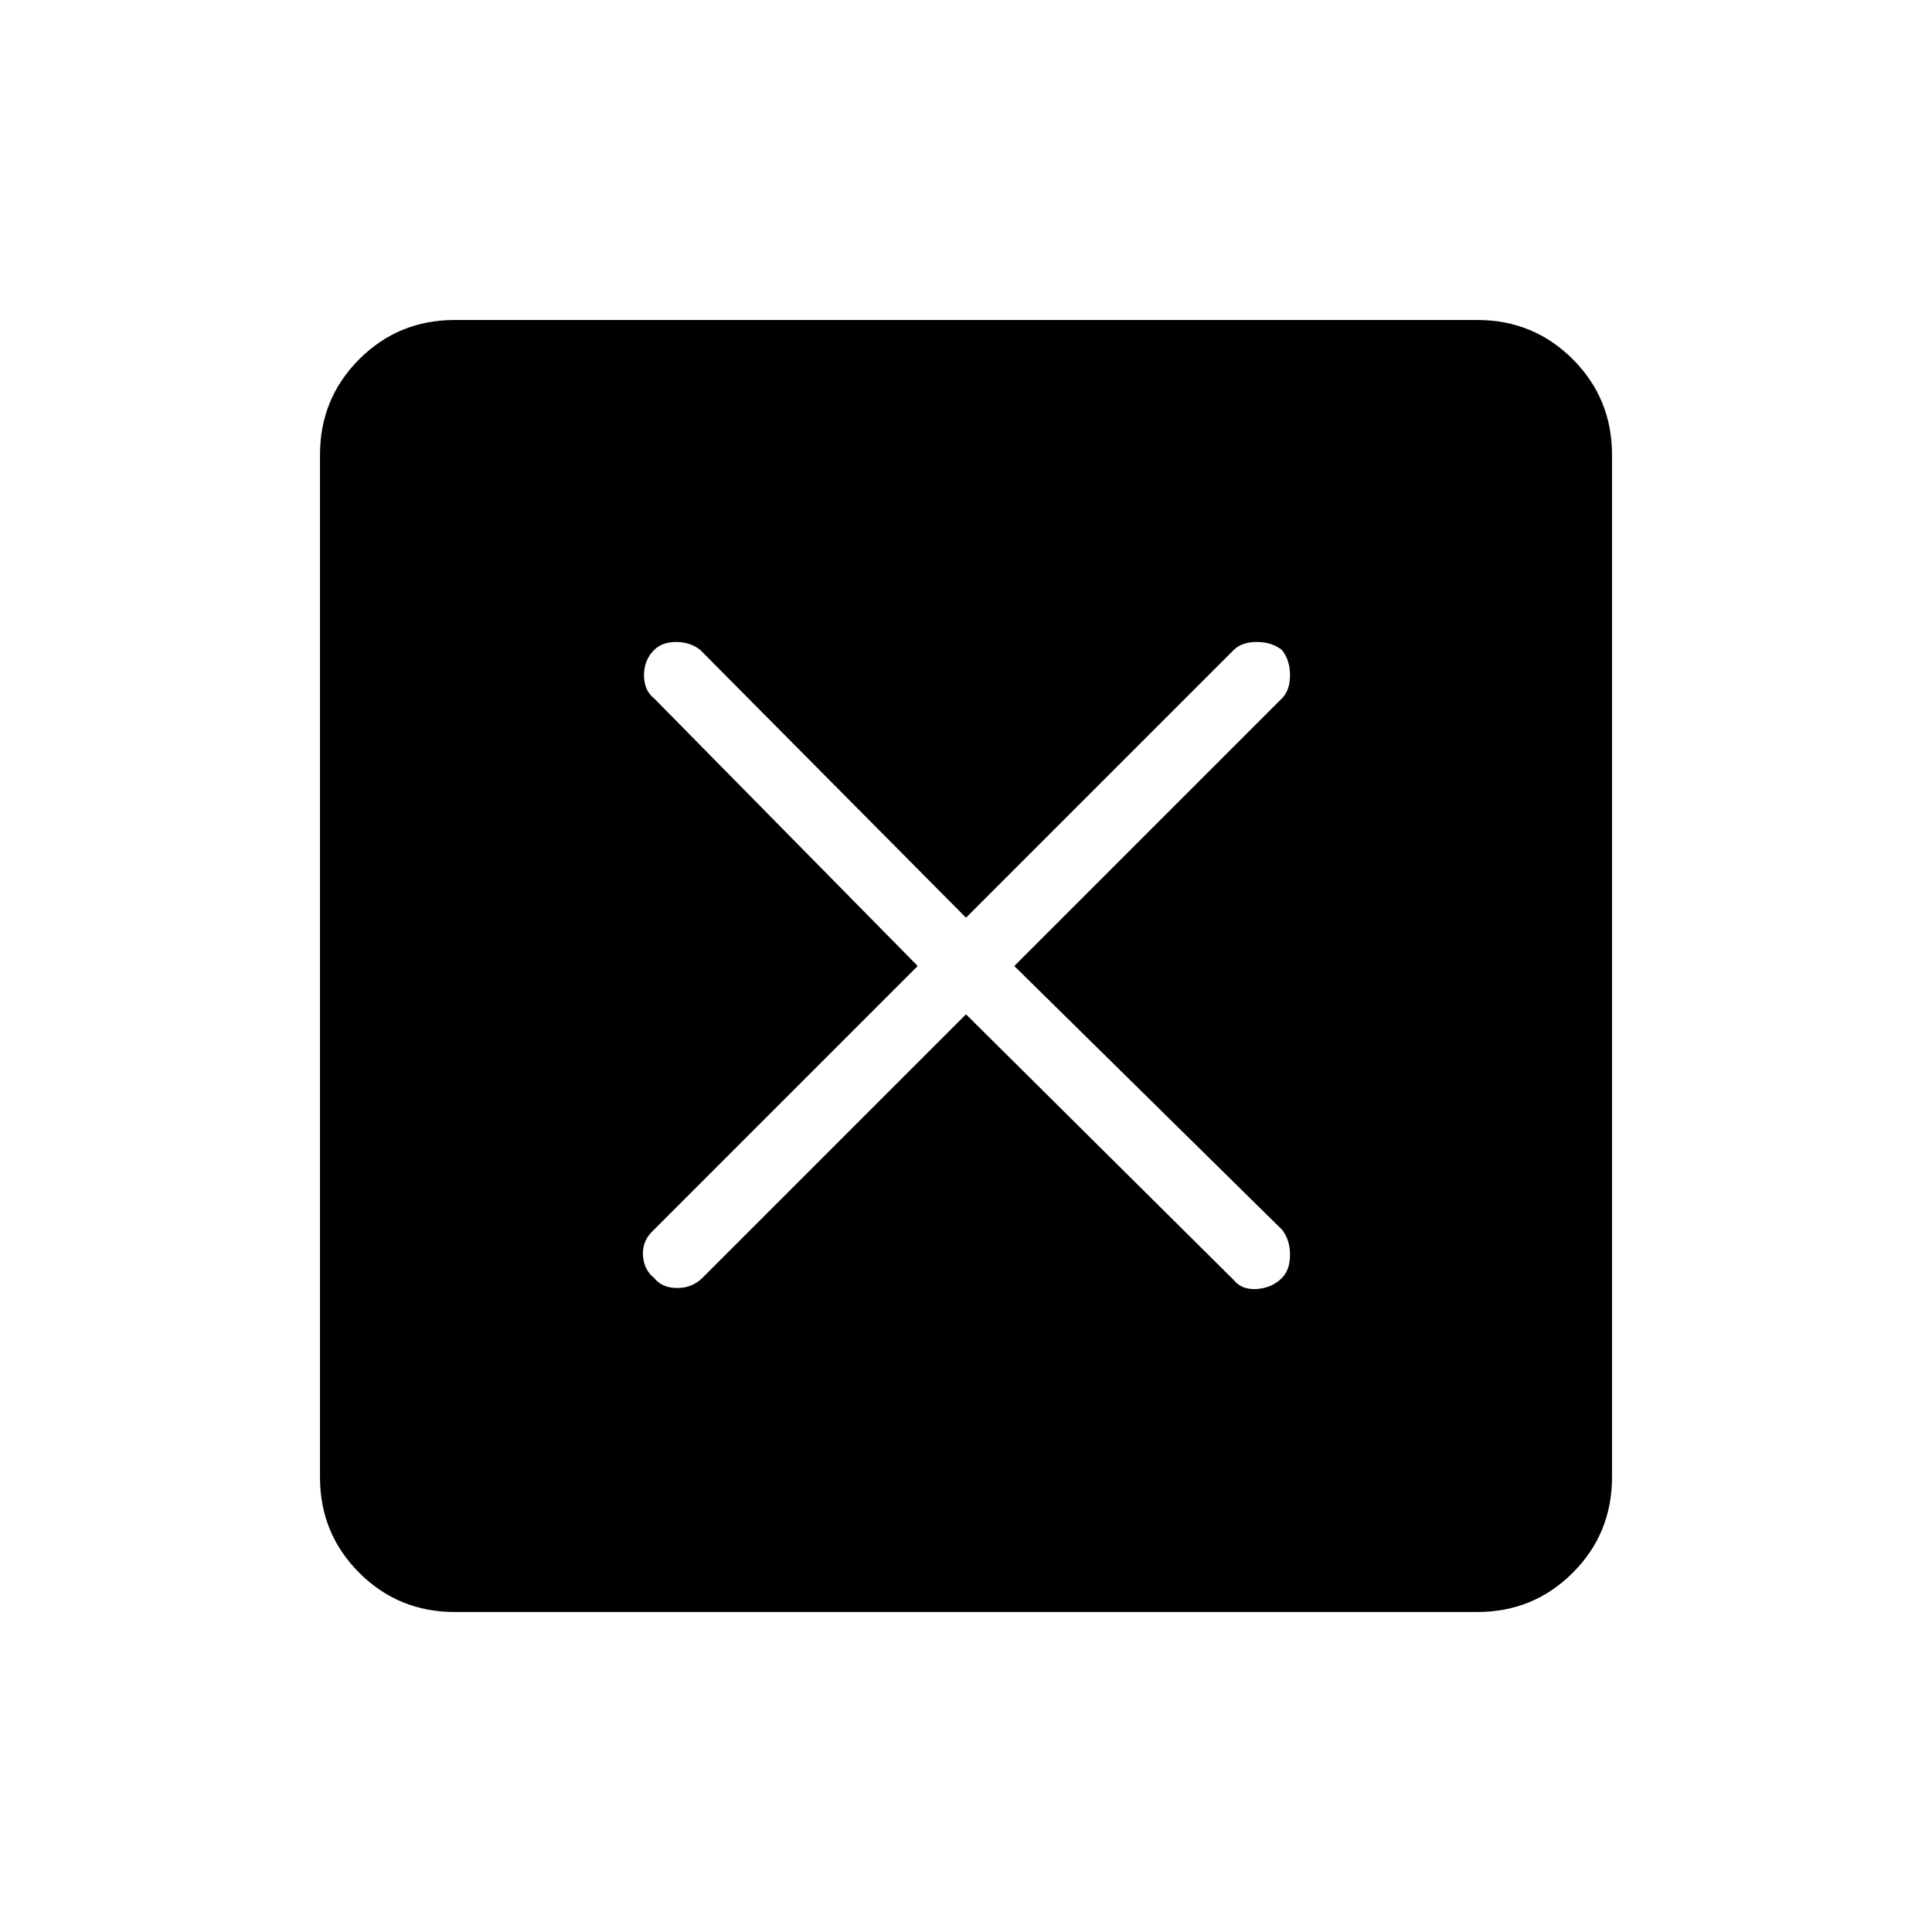 <svg xmlns="http://www.w3.org/2000/svg" height="48" viewBox="0 -960 960 960" width="48"><path d="m480-456 133 132q4 5 11.5 4.5T637-325q4-4 4-11.5t-4-12.5L504-480l133-133q4-4 4-11.5t-4-12.5q-5-4-12.5-4t-11.5 4L480-504 348-637q-5-4-12-4t-11 4q-5 5-5 12.5t5 11.5l131 133-132 132q-5 5-4.5 12t5.5 11q4 5 11.5 5t12.5-5l131-131ZM226-159q-28 0-47.5-19.5T159-226v-508q0-28 19.5-47.5T226-801h508q28 0 47.5 19.5T801-734v508q0 28-19.5 47.5T734-159H226Z"/></svg>